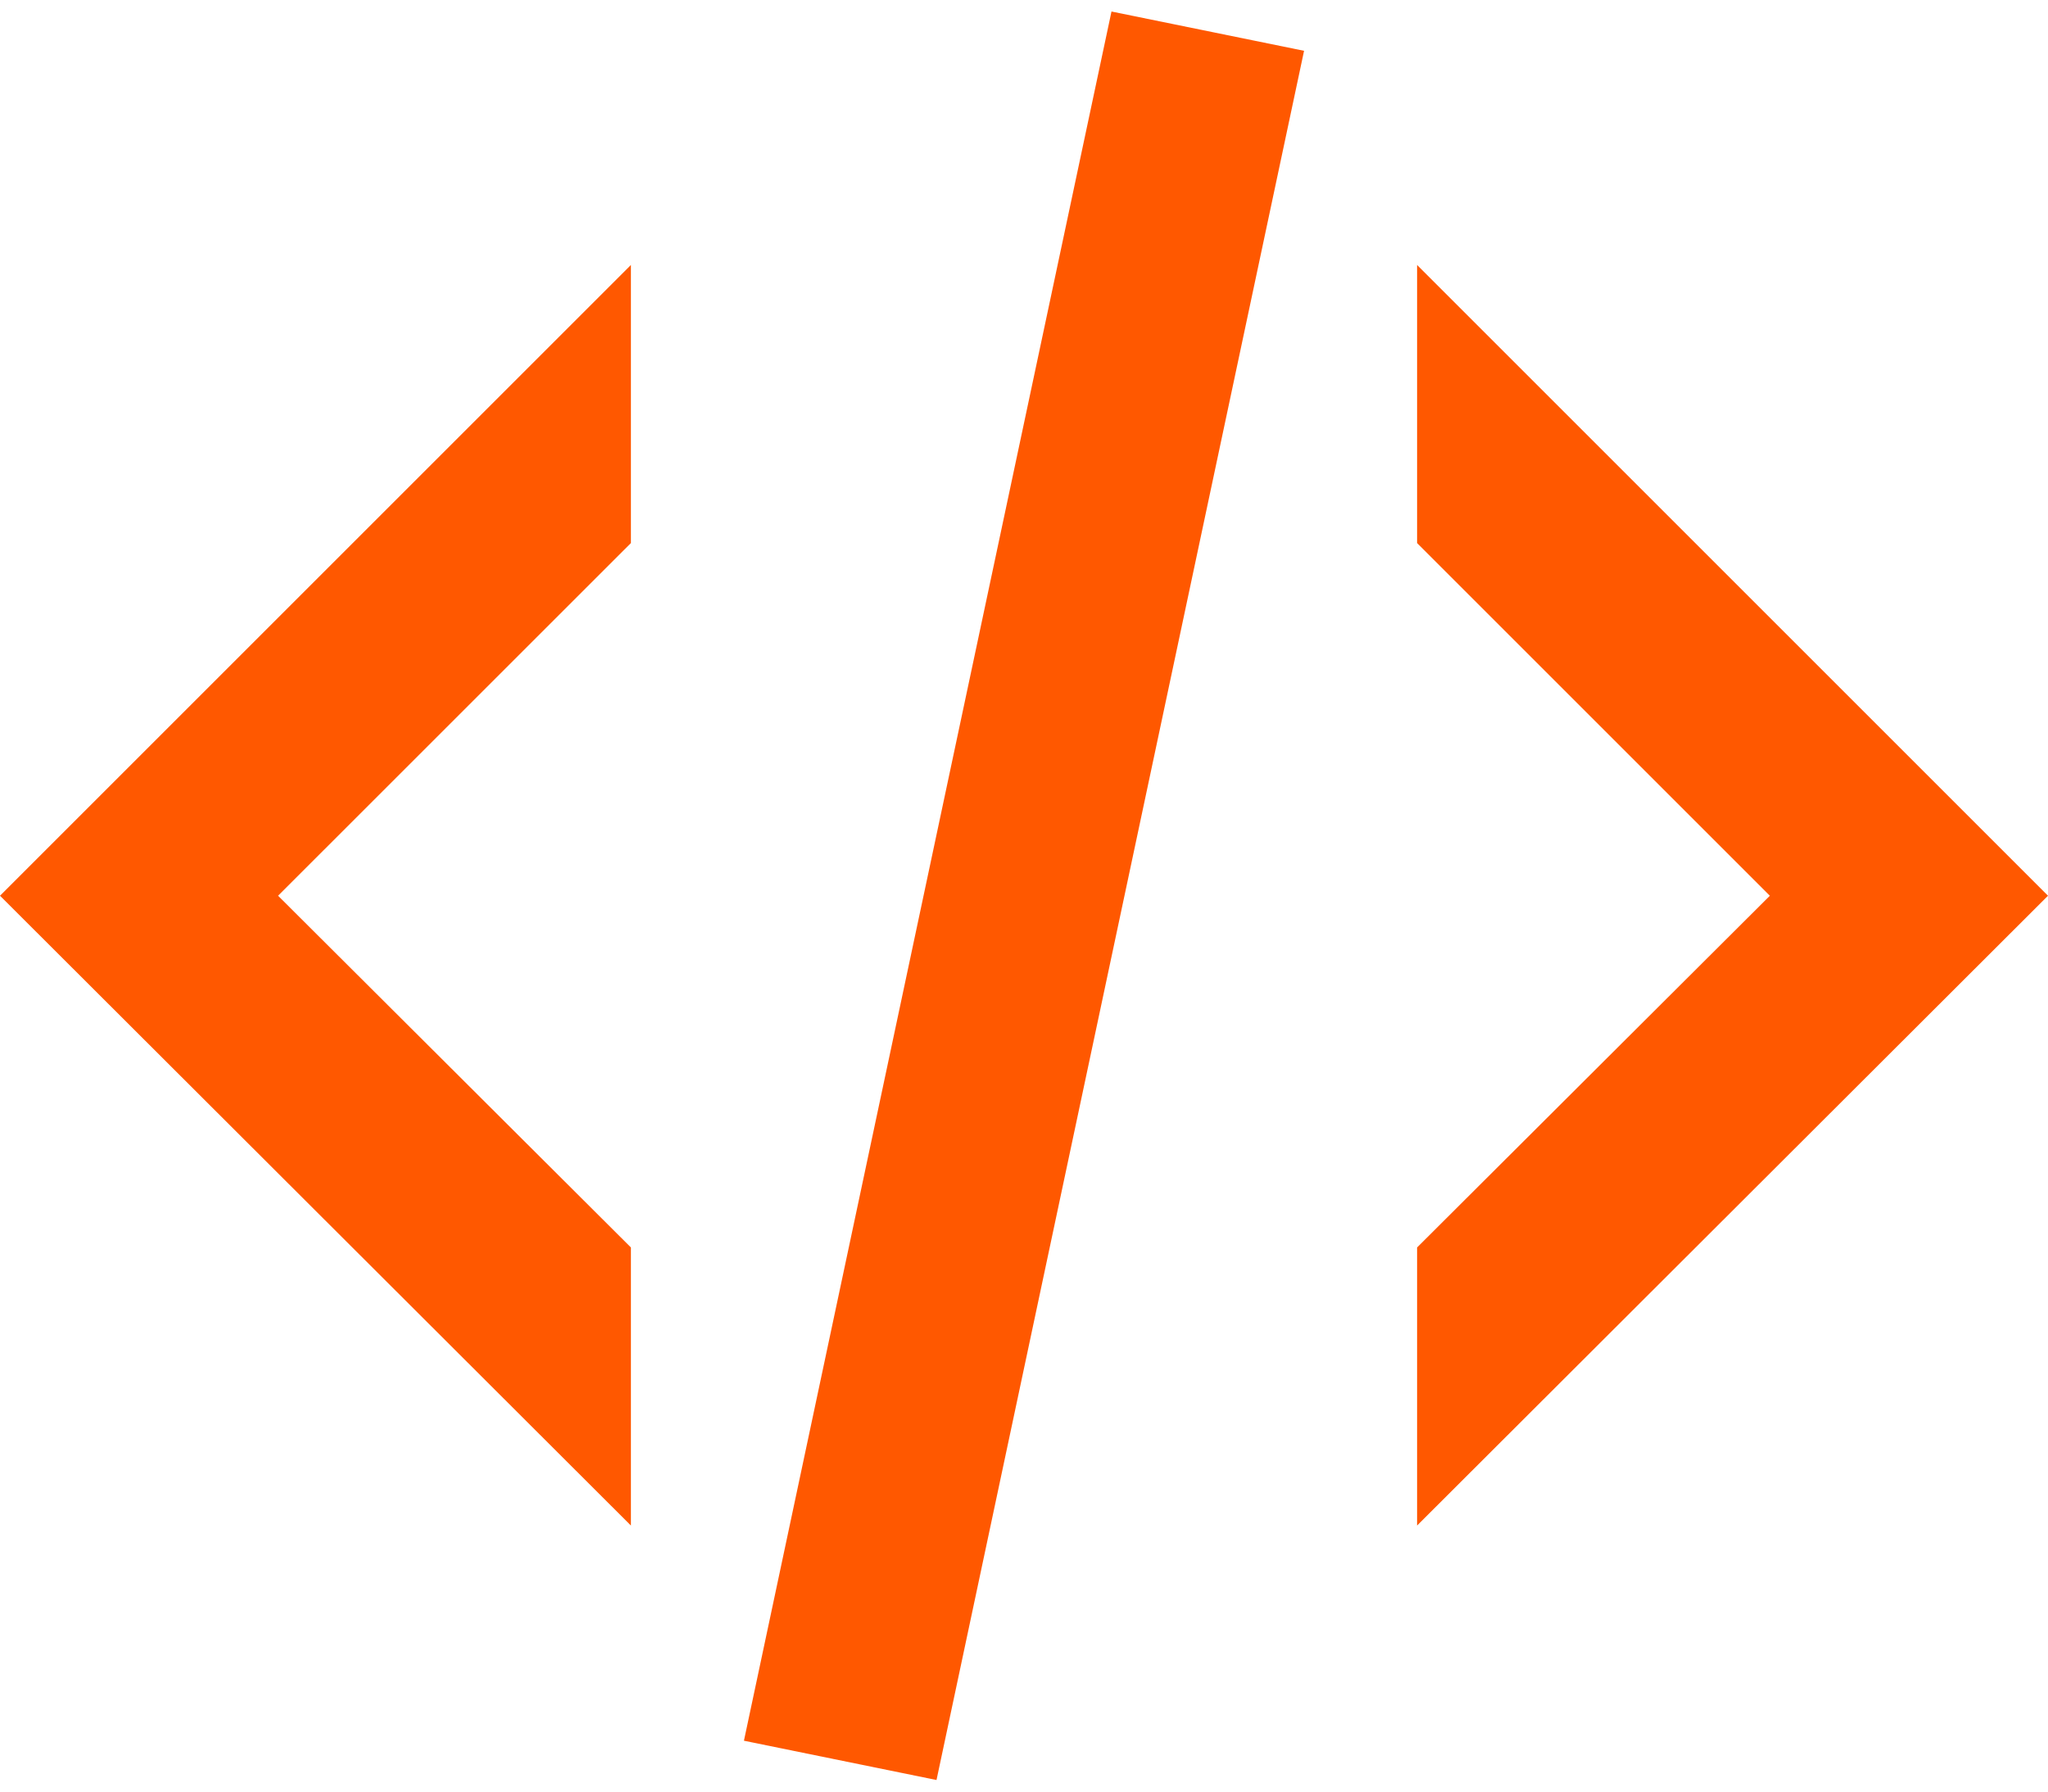 <svg width="32" height="28" viewBox="0 0 32 28" fill="none" xmlns="http://www.w3.org/2000/svg">
<path d="M17.367 0.18L20.376 0.794L14.633 27.819L11.624 27.205L17.367 0.18ZM27.654 13.999L22.142 8.487V4.141L32 13.999L22.142 23.842V19.496L27.654 13.999ZM0 13.999L9.858 4.141V8.487L4.345 13.999L9.858 19.496V23.842L0 13.999Z" fill="#FF5800"/>
</svg>
